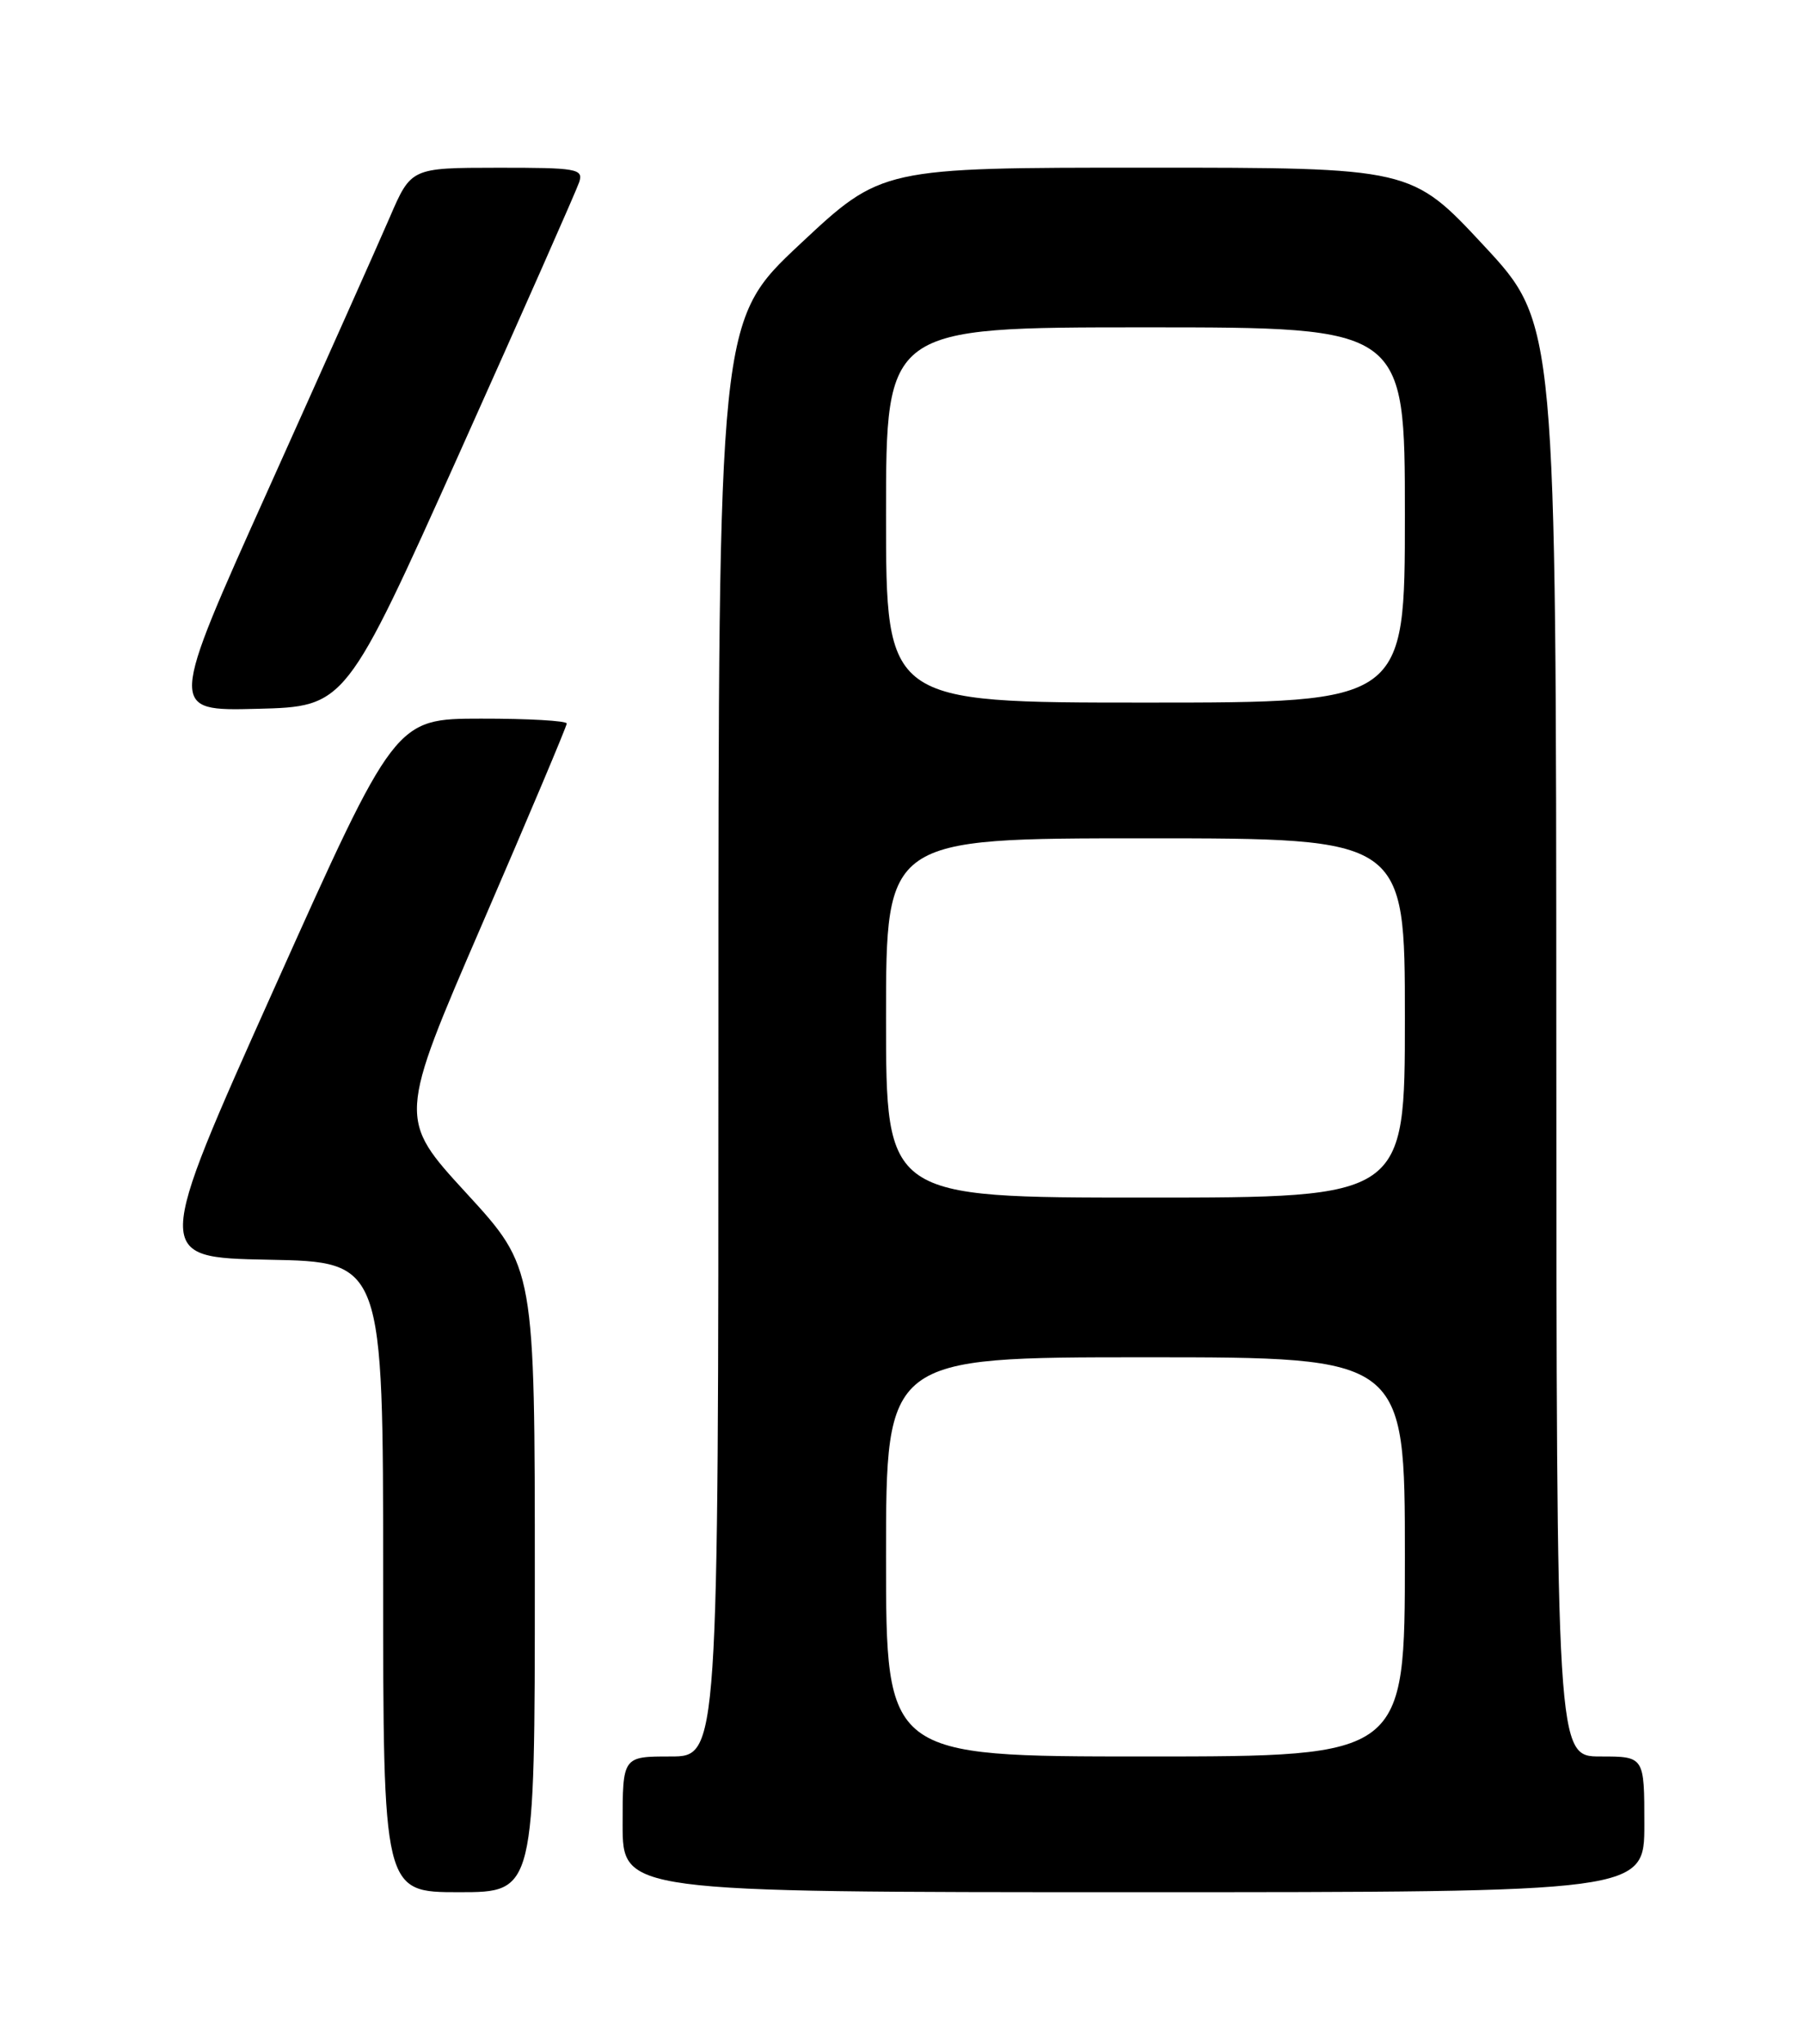 <?xml version="1.0" encoding="UTF-8" standalone="no"?>
<!DOCTYPE svg PUBLIC "-//W3C//DTD SVG 1.1//EN" "http://www.w3.org/Graphics/SVG/1.1/DTD/svg11.dtd" >
<svg xmlns="http://www.w3.org/2000/svg" xmlns:xlink="http://www.w3.org/1999/xlink" version="1.1" viewBox="0 0 226 256">
 <g >
 <path fill="currentColor"
d=" M 67.00 197.89 C 67.00 158.79 67.00 158.79 58.43 149.45 C 49.86 140.12 49.86 140.12 60.43 115.68 C 66.24 102.24 71.00 90.96 71.00 90.62 C 71.00 90.28 66.16 90.00 60.25 90.01 C 49.50 90.02 49.50 90.02 34.37 123.76 C 19.24 157.50 19.24 157.50 33.62 157.78 C 48.00 158.05 48.00 158.05 48.00 197.53 C 48.00 237.00 48.00 237.00 57.50 237.00 C 67.00 237.00 67.00 237.00 67.00 197.89 Z  M 206.00 228.50 C 206.00 220.00 206.00 220.00 200.50 220.00 C 195.00 220.00 195.00 220.00 194.97 130.25 C 194.95 40.50 194.95 40.50 185.88 30.75 C 176.81 21.00 176.81 21.00 143.63 21.00 C 110.45 21.00 110.45 21.00 100.22 30.58 C 90.00 40.16 90.00 40.16 90.00 130.08 C 90.00 220.00 90.00 220.00 84.00 220.00 C 78.00 220.00 78.00 220.00 78.00 228.50 C 78.00 237.00 78.00 237.00 142.00 237.00 C 206.00 237.00 206.00 237.00 206.00 228.50 Z  M 57.65 56.54 C 65.54 38.96 72.25 23.77 72.57 22.79 C 73.09 21.14 72.26 21.00 62.32 21.01 C 51.50 21.02 51.50 21.02 48.81 27.26 C 47.33 30.69 40.49 46.00 33.62 61.28 C 21.12 89.06 21.12 89.06 32.21 88.78 C 43.30 88.50 43.30 88.50 57.65 56.54 Z  M 111.00 195.00 C 111.00 170.00 111.00 170.00 143.50 170.00 C 176.00 170.00 176.00 170.00 176.00 195.00 C 176.00 220.00 176.00 220.00 143.50 220.00 C 111.00 220.00 111.00 220.00 111.00 195.00 Z  M 111.00 127.50 C 111.00 105.00 111.00 105.00 143.50 105.00 C 176.00 105.00 176.00 105.00 176.00 127.50 C 176.00 150.00 176.00 150.00 143.50 150.00 C 111.00 150.00 111.00 150.00 111.00 127.50 Z  M 111.00 64.50 C 111.00 41.00 111.00 41.00 143.50 41.00 C 176.00 41.00 176.00 41.00 176.00 64.50 C 176.00 88.00 176.00 88.00 143.50 88.00 C 111.00 88.00 111.00 88.00 111.00 64.50 Z "/>
</g>
</svg>
